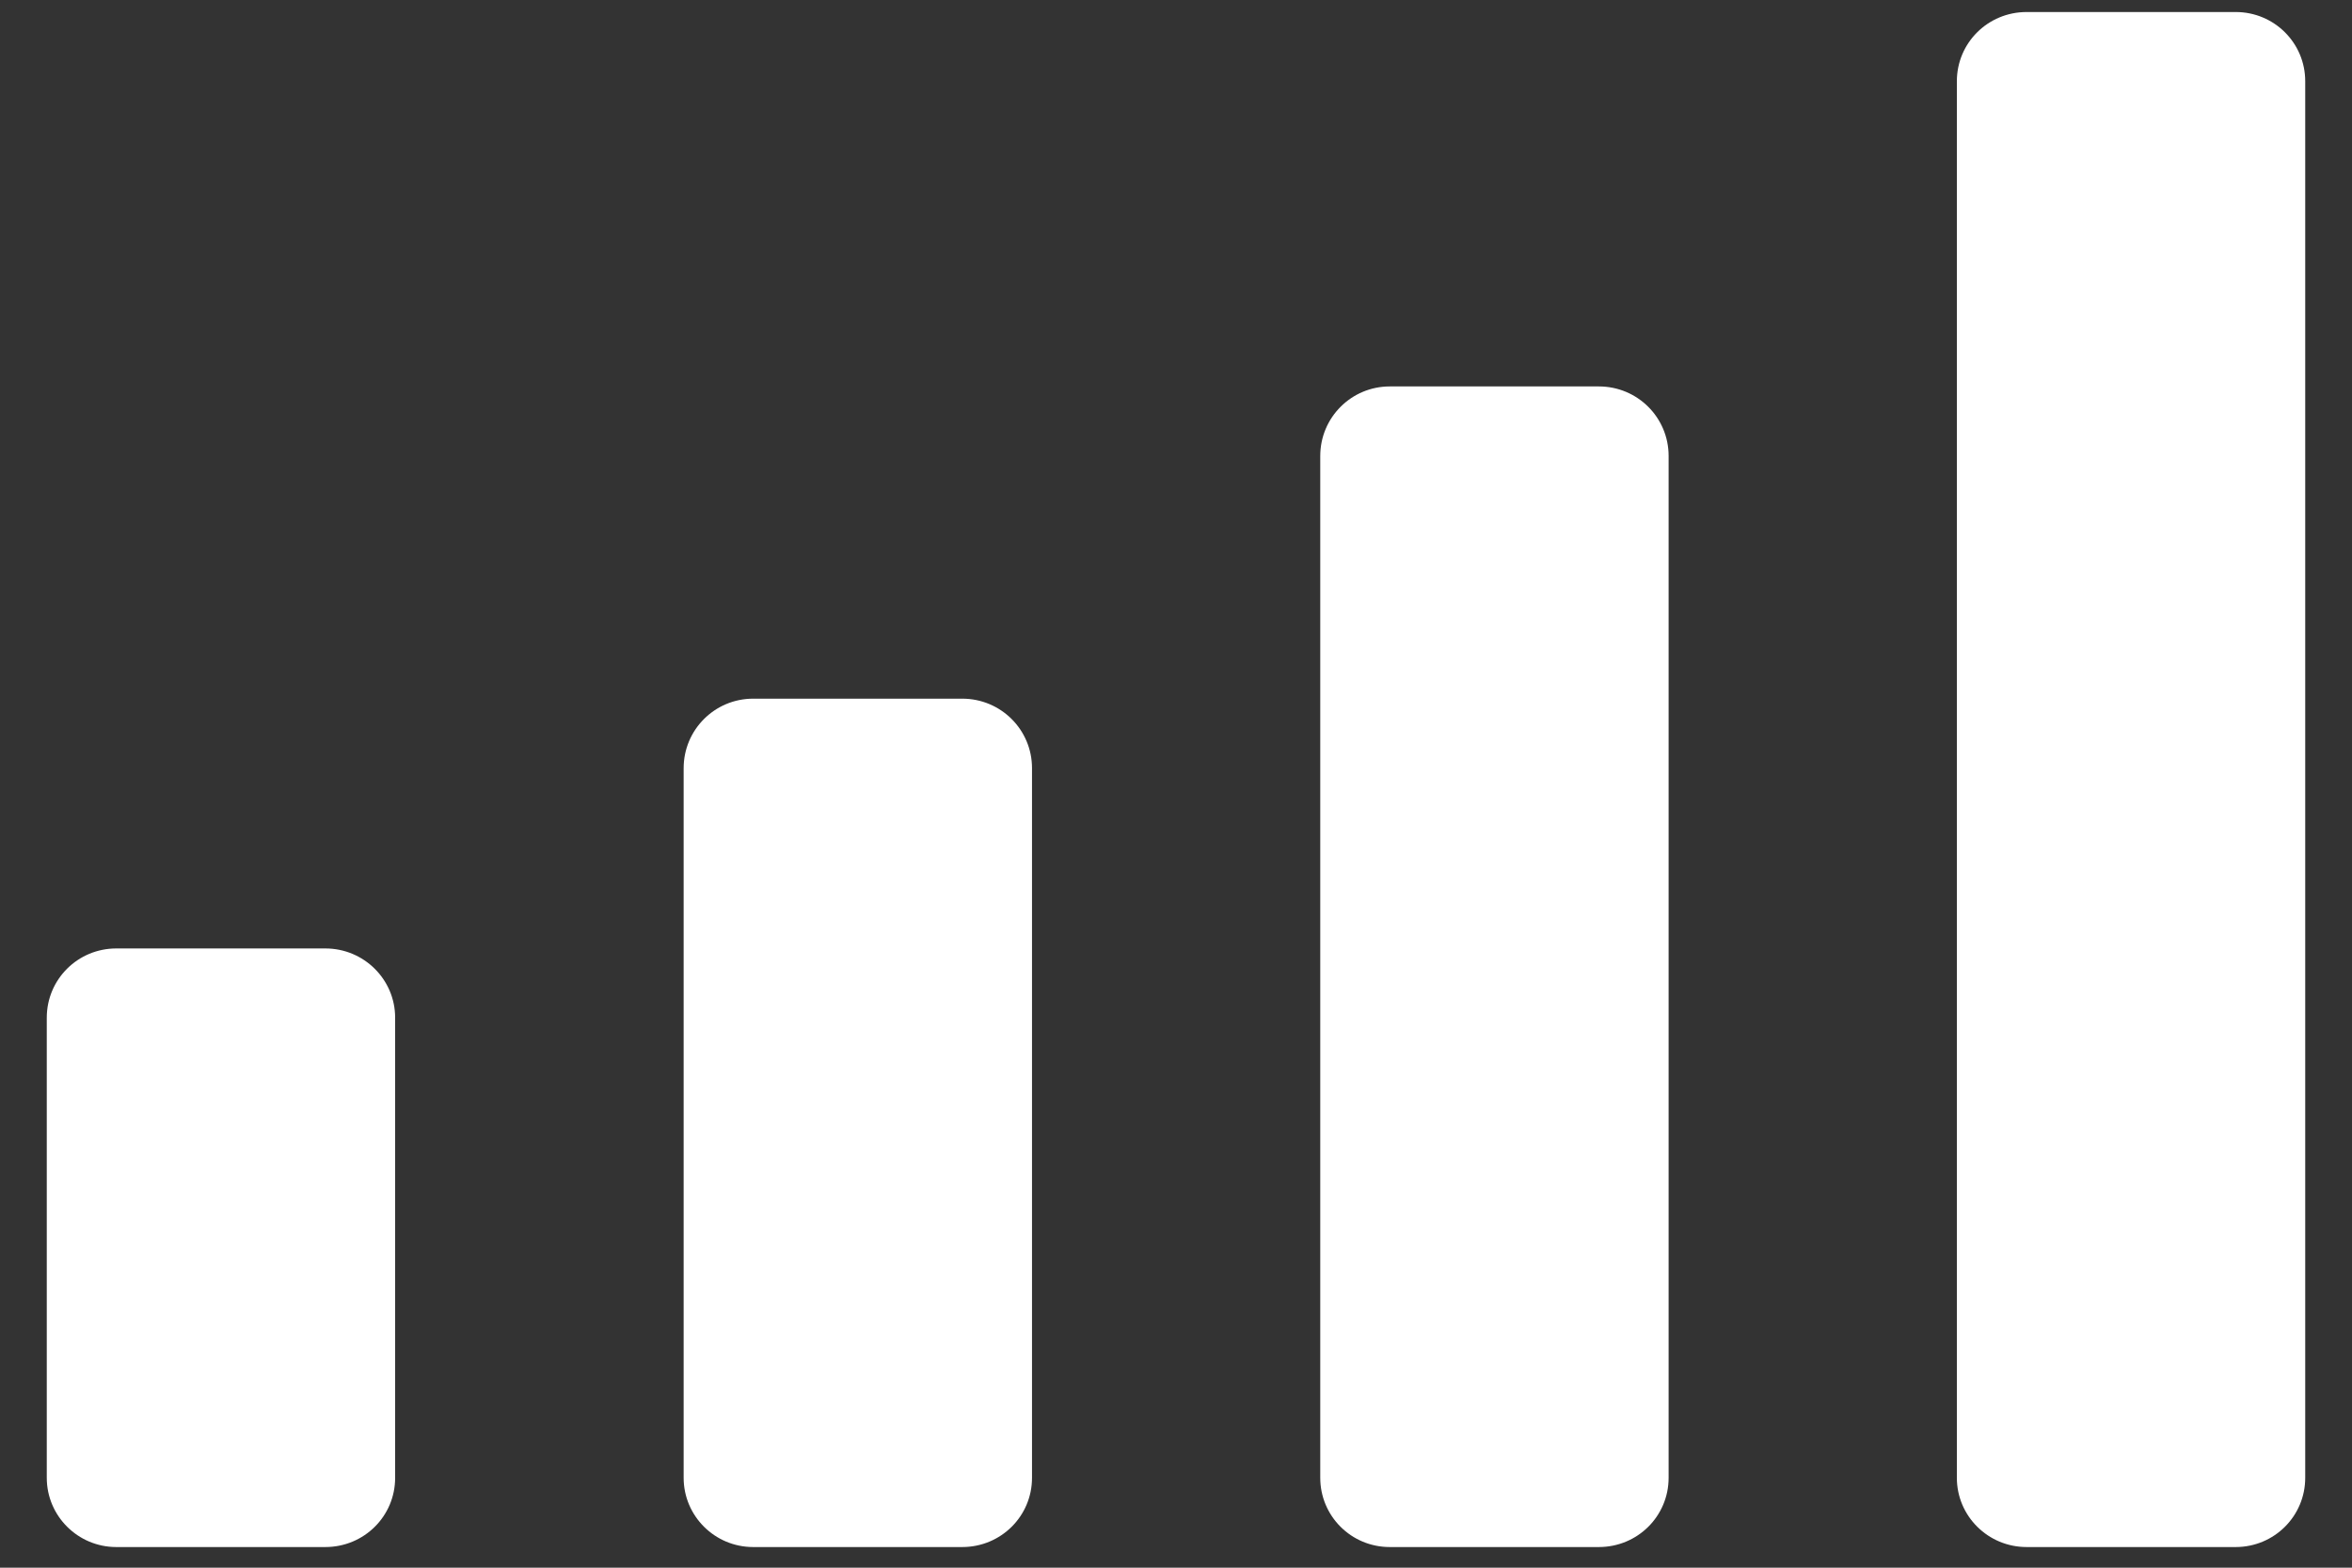 <svg version="1.1" id="network" xmlns="http://www.w3.org/2000/svg" xmlns:xlink="http://www.w3.org/1999/xlink" x="0px" y="0px"
	 width="9px" height="6px" viewBox="0 0 9 6" xml:space="preserve">
	<rect x="0" y="0" width="9" height="6" fill="#333333" stroke="none"/>
	<path class="long" fill="#FFFFFF" d="M8.821,5.656c0,0.147-0.119,0.265-0.266,0.265h-0.8c-0.148,0-0.267-0.119-0.267-0.265V0.311
		c0-0.147,0.119-0.265,0.267-0.265h0.8c0.147,0,0.266,0.118,0.266,0.265V5.656z"/>
	<path class="medium" fill="#FFFFFF" d="M6.385,5.656c0,0.147-0.119,0.265-0.267,0.265h-0.8c-0.148,0-0.266-0.119-0.266-0.265V1.745
		c0-0.147,0.119-0.266,0.266-0.266h0.8c0.148,0,0.267,0.119,0.267,0.266V5.656z"/>
	<path class="small" fill="#FFFFFF" d="M3.949,5.656c0,0.147-0.119,0.265-0.267,0.265h-0.8c-0.147,0-0.266-0.119-0.266-0.265V2.94
		c0-0.147,0.119-0.266,0.266-0.266h0.8c0.148,0,0.267,0.119,0.267,0.266V5.656z"/>
	<path class="smaller" fill="#FFFFFF" d="M1.512,5.656c0,0.147-0.119,0.265-0.267,0.265h-0.8c-0.147,0-0.266-0.119-0.266-0.265V3.895
		c0-0.147,0.119-0.265,0.266-0.265h0.8c0.148,0,0.267,0.119,0.267,0.265V5.656z"/>
</svg>
